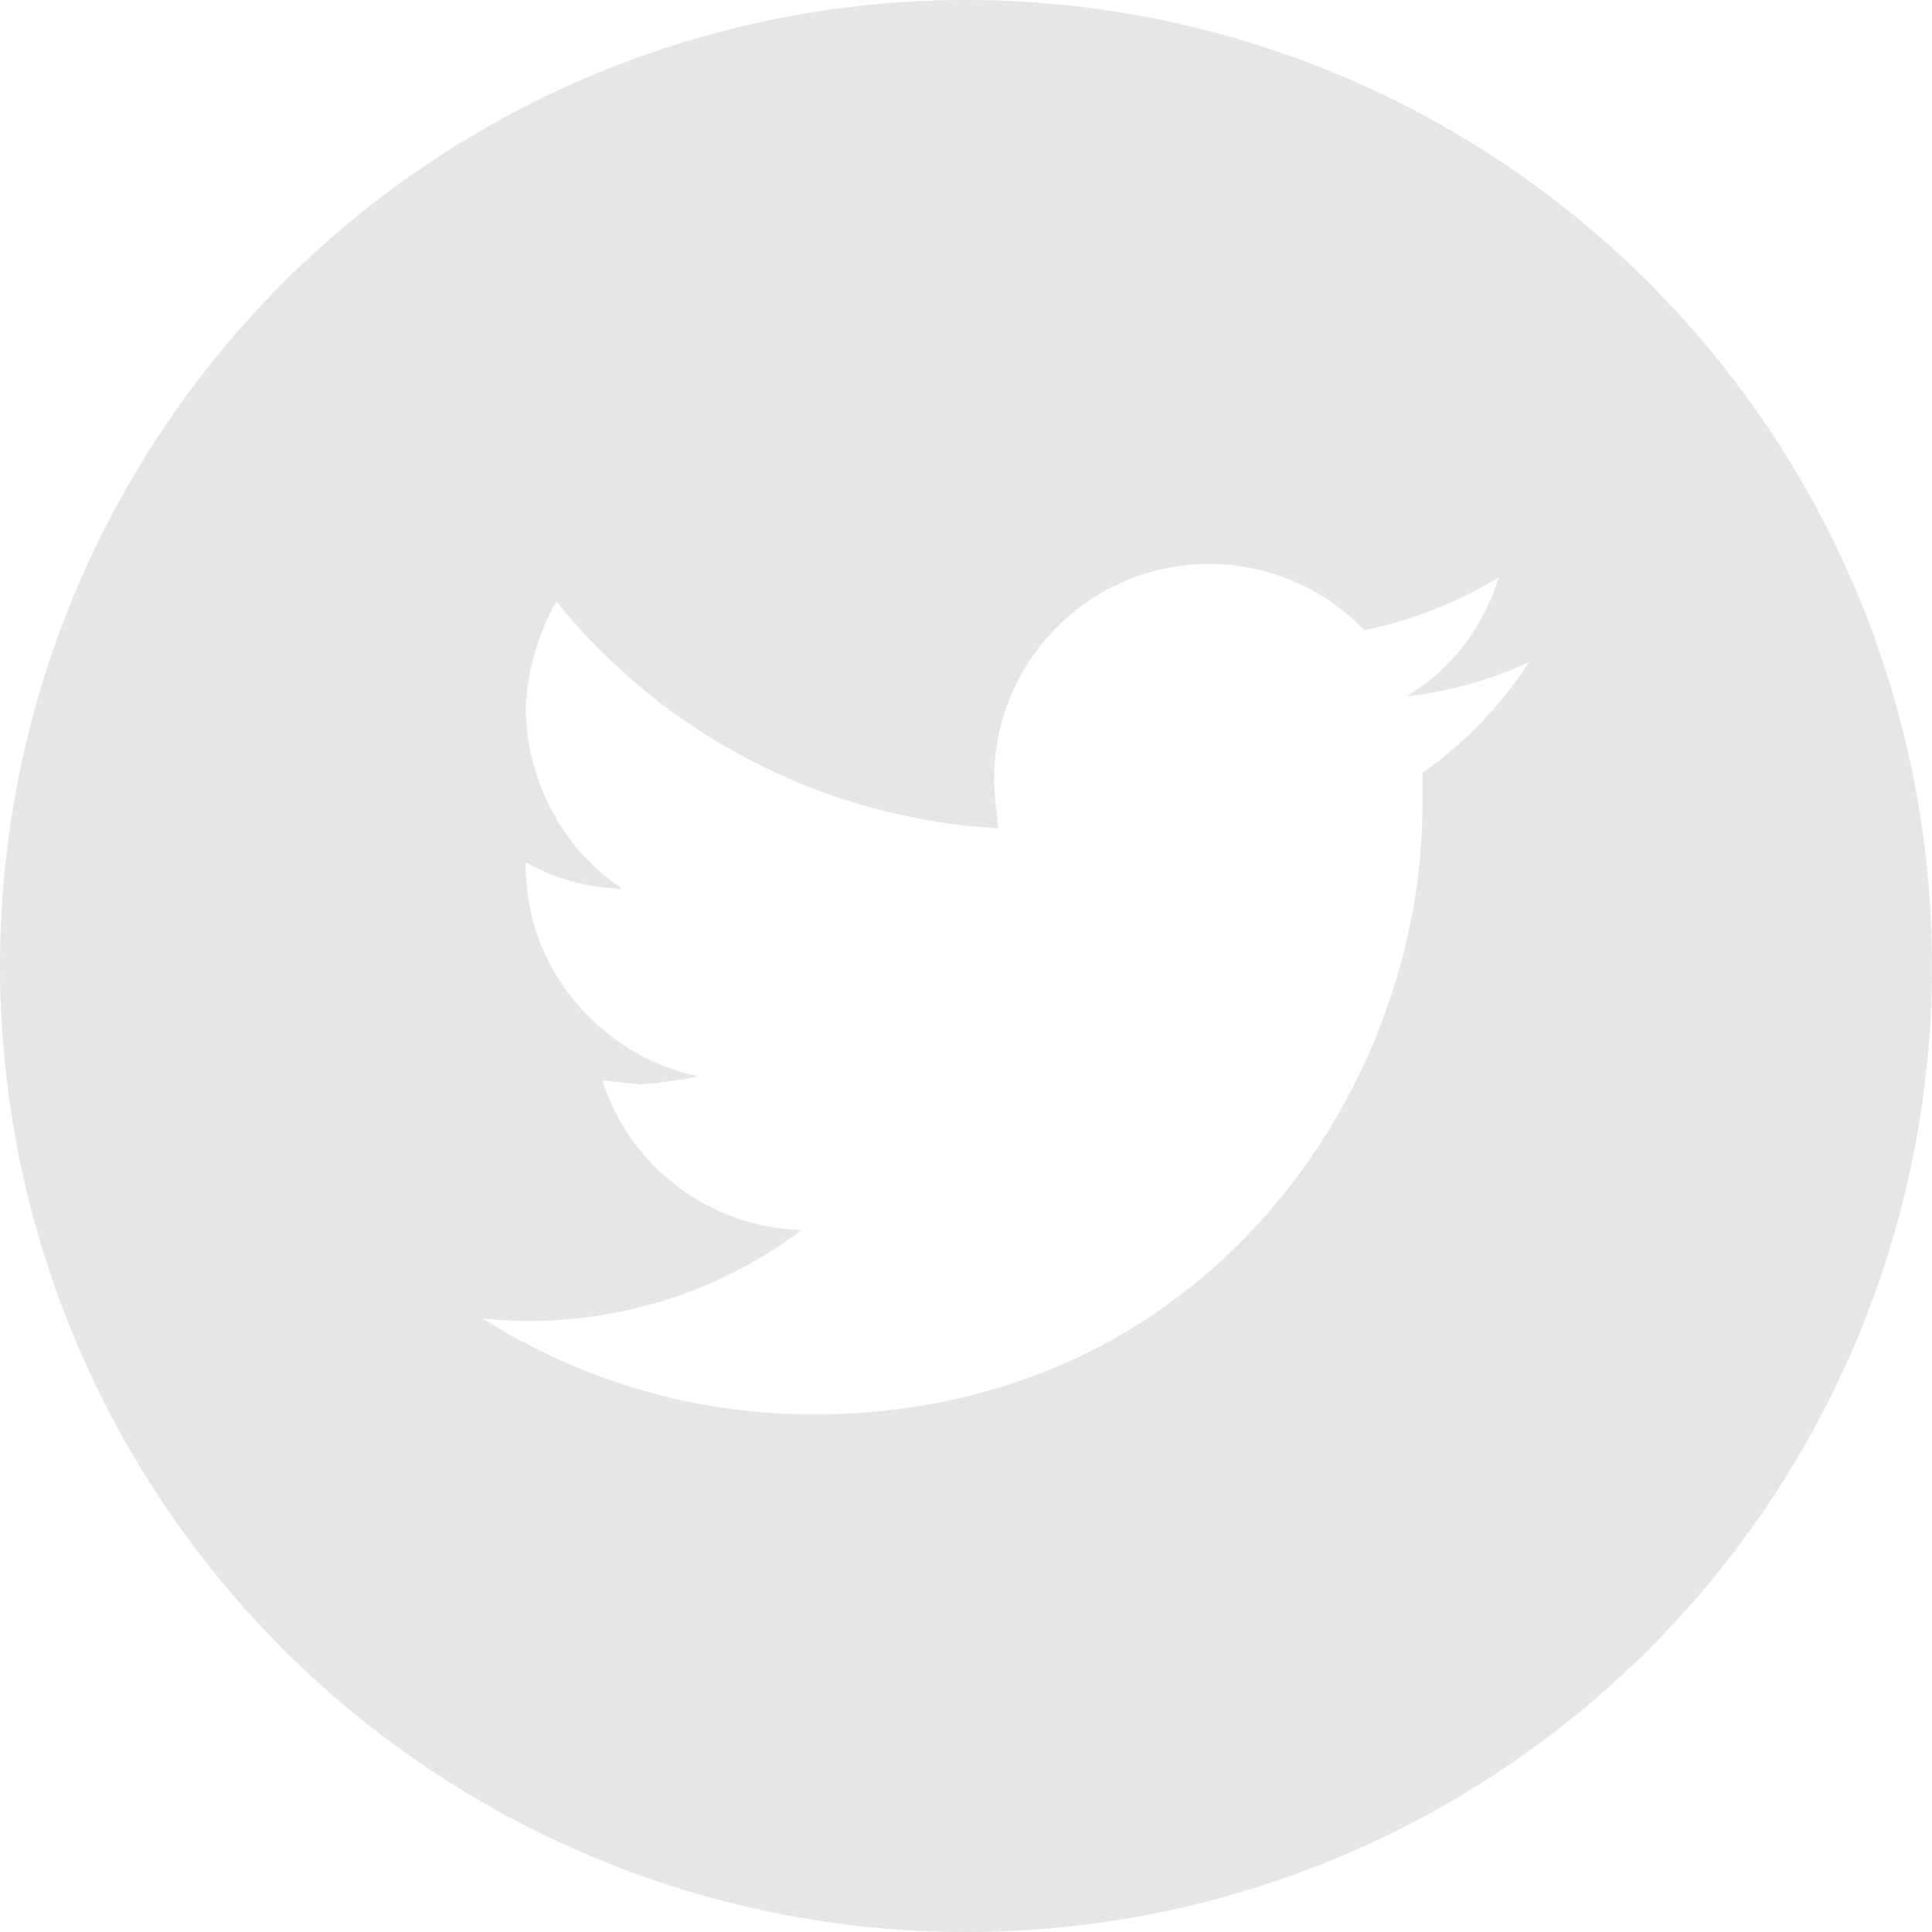 <svg width="24" height="24" viewBox="0 0 24 24" fill="none" xmlns="http://www.w3.org/2000/svg">
<path d="M12 24C15.183 24 18.235 22.736 20.485 20.485C22.736 18.235 24 15.183 24 12C24 8.817 22.736 5.765 20.485 3.515C18.235 1.264 15.183 0 12 0C8.817 0 5.765 1.264 3.515 3.515C1.264 5.765 0 8.817 0 12C0 15.183 1.264 18.235 3.515 20.485C5.765 22.736 8.817 24 12 24ZM16.95 7.83C17.55 7.7 18.12 7.48 18.62 7.17C18.43 7.79 18.03 8.32 17.47 8.65C18 8.59 18.52 8.45 19 8.22C18.64 8.77 18.19 9.24 17.67 9.6V9.99C17.68 13.5 15 17.57 10.1 17.57C8.648 17.572 7.225 17.159 6 16.38C7.411 16.524 8.825 16.132 9.96 15.28C9.405 15.265 8.868 15.078 8.424 14.745C7.979 14.412 7.65 13.949 7.48 13.42L7.75 13.45L7.96 13.47C8.21 13.45 8.44 13.42 8.67 13.37C7.45 13.11 6.53 12.03 6.53 10.75V10.71C6.896 10.918 7.309 11.032 7.73 11.04C7.02 10.57 6.55 9.75 6.53 8.81C6.55 8.34 6.68 7.881 6.91 7.47C7.577 8.298 8.41 8.977 9.356 9.462C10.302 9.948 11.339 10.23 12.4 10.29C12.38 10.08 12.35 9.87 12.35 9.67C12.351 9.137 12.511 8.617 12.81 8.176C13.11 7.735 13.534 7.394 14.028 7.196C14.523 6.998 15.066 6.953 15.586 7.066C16.107 7.179 16.582 7.445 16.95 7.83Z" fill="#E6E6E6"/>
</svg>
